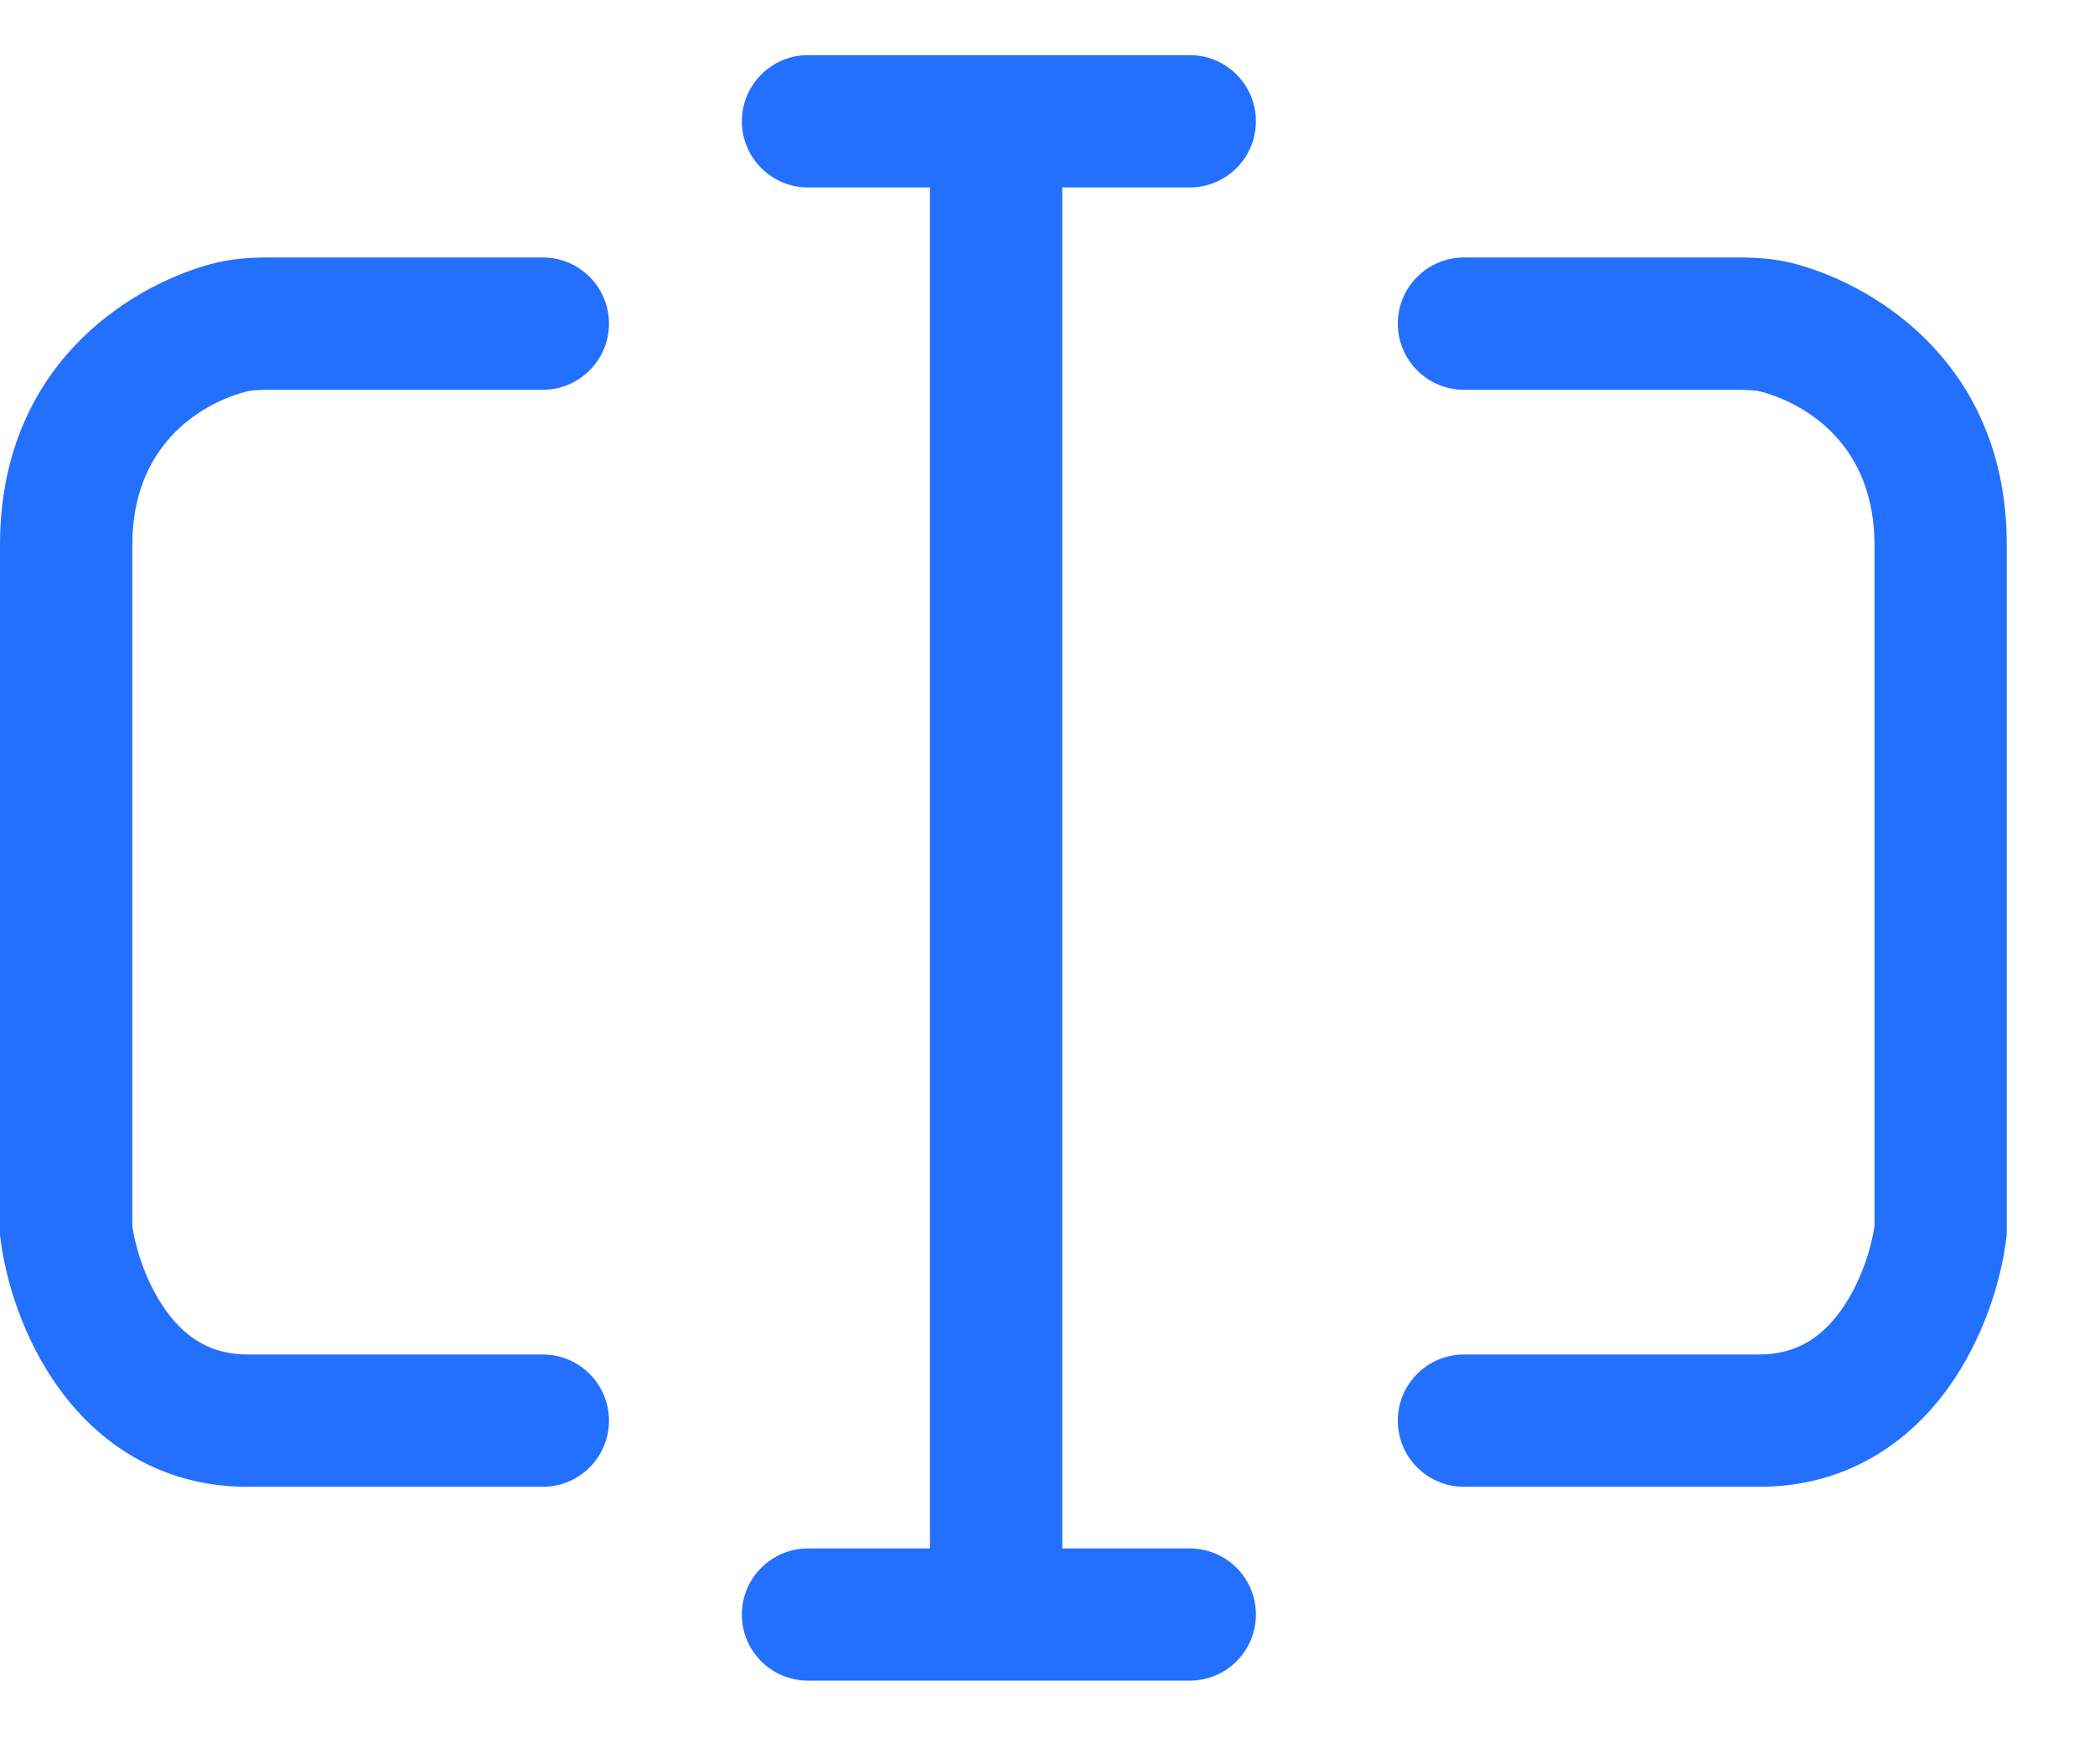 <svg width="19" height="16" viewBox="0 0 19 16" fill="none" xmlns="http://www.w3.org/2000/svg">
<path d="M7.328 0.5C6.997 0.5 6.728 0.769 6.728 1.1C6.728 1.431 6.997 1.7 7.328 1.7H8.434L8.434 14.043H7.328C6.997 14.043 6.728 14.311 6.728 14.643C6.728 14.974 6.997 15.242 7.328 15.242H10.79C11.122 15.242 11.39 14.974 11.39 14.643C11.39 14.311 11.122 14.043 10.79 14.043H9.634V1.7H10.79C11.122 1.7 11.39 1.431 11.39 1.1C11.39 0.769 11.122 0.5 10.79 0.5H7.328Z" fill="#2370FF"/>
<path d="M1.893 2.4C2.099 2.341 2.297 2.335 2.442 2.335H4.923C5.254 2.335 5.523 2.604 5.523 2.935C5.523 3.266 5.254 3.535 4.923 3.535H2.442C2.326 3.535 2.263 3.542 2.218 3.555C1.796 3.673 1.2 4.051 1.2 4.942V11.12C1.231 11.331 1.328 11.64 1.506 11.887C1.68 12.128 1.908 12.284 2.246 12.284H4.923C5.254 12.284 5.523 12.553 5.523 12.884C5.523 13.216 5.254 13.484 4.923 13.484H2.246C1.437 13.484 0.877 13.066 0.533 12.589C0.202 12.13 0.049 11.597 0.004 11.233L0 11.197V4.942C0 3.326 1.159 2.606 1.893 2.4Z" fill="#2370FF"/>
<path d="M16.307 2.4C16.101 2.341 15.903 2.335 15.758 2.335H13.277C12.946 2.335 12.677 2.604 12.677 2.935C12.677 3.266 12.946 3.535 13.277 3.535H15.758C15.873 3.535 15.938 3.542 15.982 3.555C16.404 3.673 17 4.051 17 4.942V11.12C16.969 11.331 16.872 11.64 16.694 11.887C16.52 12.128 16.292 12.284 15.954 12.284H13.277C12.946 12.284 12.677 12.553 12.677 12.884C12.677 13.216 12.946 13.484 13.277 13.484H15.954C16.763 13.484 17.323 13.066 17.667 12.589C17.998 12.13 18.151 11.597 18.195 11.233L18.2 11.197V4.942C18.2 3.326 17.041 2.606 16.307 2.4Z" fill="#2370FF"/>
</svg>
